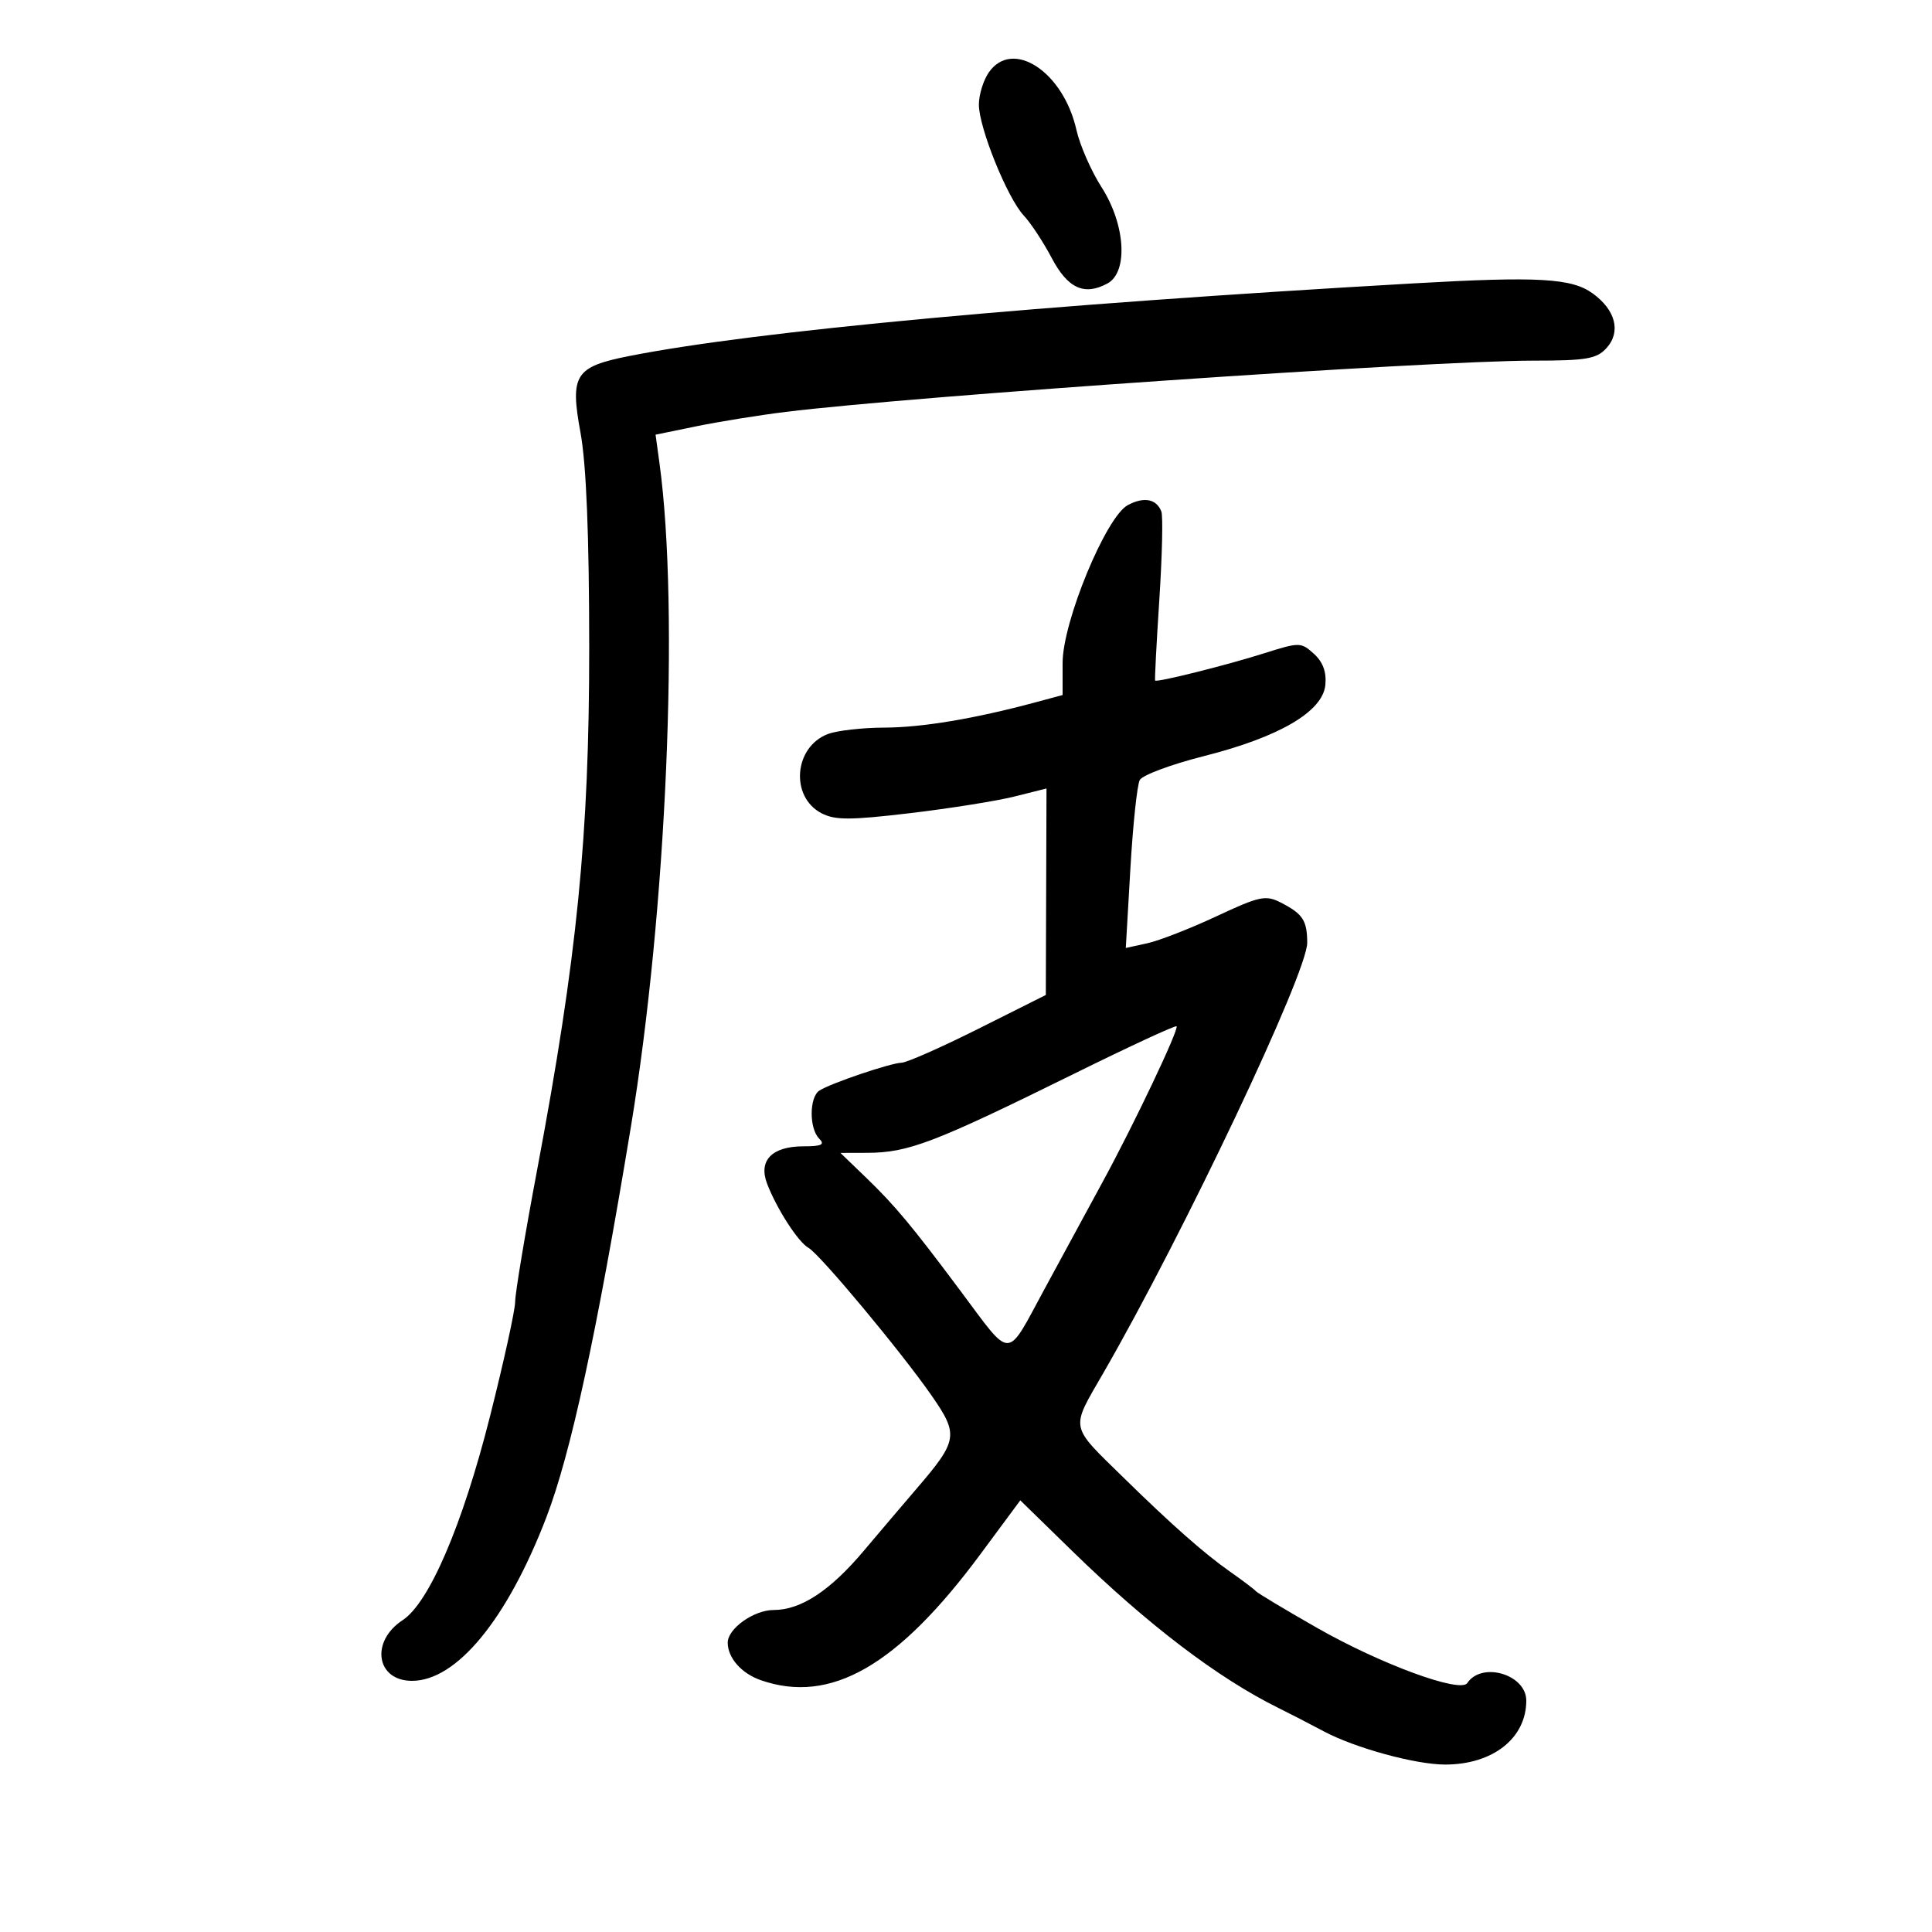 <svg xmlns="http://www.w3.org/2000/svg" width="300" height="300" viewBox="0 0 300 300" version="1.1">
	<path d="M 153.557 11.223 C 152.701 12.445, 152 14.704, 152 16.242 C 152 19.825, 156.427 30.761, 158.975 33.474 C 160.051 34.619, 161.993 37.568, 163.291 40.028 C 165.798 44.781, 168.344 45.957, 171.948 44.028 C 175.213 42.280, 174.772 34.880, 171.059 29.088 C 169.442 26.564, 167.682 22.555, 167.149 20.178 C 165.124 11.144, 157.247 5.954, 153.557 11.223 M 219.500 44.003 C 161.563 47.310, 117.232 51.417, 97.710 55.283 C 89.269 56.955, 88.488 58.184, 90.141 67.190 C 91.040 72.087, 91.486 83.081, 91.492 100.500 C 91.501 129.771, 89.621 148.642, 83.412 181.619 C 81.535 191.585, 79.998 200.810, 79.995 202.119 C 79.992 203.429, 78.226 211.475, 76.070 220 C 71.816 236.820, 66.644 248.877, 62.524 251.576 C 57.472 254.886, 58.413 261, 63.975 261 C 70.909 261, 78.768 251.434, 84.840 235.605 C 88.626 225.735, 92.655 207.127, 97.960 175 C 103.506 141.421, 105.521 94.669, 102.402 71.918 L 101.796 67.496 108.148 66.191 C 111.642 65.473, 117.875 64.469, 122 63.960 C 142.071 61.482, 222.011 56.002, 238.095 56.001 C 246.354 56, 247.937 55.727, 249.464 54.040 C 251.742 51.522, 250.877 48.135, 247.294 45.549 C 244.027 43.191, 238.806 42.900, 219.500 44.003 M 175.124 78.434 C 171.734 80.248, 165 96.550, 165 102.943 L 165 107.923 160.772 109.061 C 151.341 111.601, 143.174 112.966, 137.315 112.983 C 133.913 112.992, 129.970 113.441, 128.553 113.980 C 123.289 115.981, 122.659 123.710, 127.551 126.273 C 129.647 127.371, 131.986 127.370, 141.289 126.269 C 147.455 125.539, 154.750 124.378, 157.500 123.689 L 162.500 122.436 162.447 138.468 L 162.394 154.500 151.947 159.735 C 146.201 162.614, 140.825 164.991, 140 165.017 C 138.258 165.073, 129.087 168.176, 127.250 169.332 C 125.658 170.333, 125.625 175.225, 127.200 176.800 C 128.133 177.733, 127.594 178, 124.771 178 C 119.884 178, 117.739 180.184, 119.104 183.773 C 120.585 187.668, 123.929 192.861, 125.536 193.760 C 127.316 194.756, 139.972 209.945, 144.688 216.745 C 148.883 222.794, 148.738 223.690, 142.354 231.130 C 140.234 233.600, 136.537 237.951, 134.137 240.799 C 128.896 247.019, 124.358 250, 120.132 250 C 117.064 250, 113 252.887, 113 255.066 C 113 257.429, 115.129 259.849, 118.128 260.895 C 128.963 264.672, 139.374 258.703, 152.230 241.346 L 158.431 232.973 166.466 240.814 C 178.180 252.246, 189.127 260.581, 198.500 265.204 C 200.150 266.018, 203.333 267.659, 205.573 268.850 C 210.433 271.436, 219.806 274, 224.400 274 C 231.806 274, 237 269.908, 237 264.073 C 237 260.007, 230.105 257.955, 227.836 261.346 C 226.760 262.956, 214.395 258.410, 204.500 252.768 C 199.550 249.945, 195.275 247.380, 195 247.068 C 194.725 246.755, 192.925 245.396, 191 244.046 C 187.022 241.257, 181.919 236.753, 174.518 229.500 C 166 221.153, 166.187 222.106, 171.321 213.206 C 183.785 191.596, 203.009 151.029, 202.985 146.387 C 202.966 142.916, 202.307 141.912, 198.897 140.158 C 196.538 138.945, 195.598 139.144, 188.897 142.278 C 184.829 144.181, 179.995 146.067, 178.156 146.469 L 174.813 147.200 175.527 134.850 C 175.919 128.058, 176.575 121.879, 176.983 121.120 C 177.391 120.361, 181.867 118.693, 186.930 117.413 C 198.640 114.453, 205.383 110.507, 205.799 106.372 C 206 104.360, 205.427 102.791, 204.026 101.523 C 202.013 99.702, 201.794 99.700, 196.227 101.464 C 190.424 103.303, 179.642 105.996, 179.366 105.675 C 179.284 105.579, 179.578 99.921, 180.020 93.103 C 180.462 86.284, 180.604 80.131, 180.335 79.430 C 179.581 77.467, 177.629 77.093, 175.124 78.434 M 166.937 166.658 C 144.977 177.494, 141.054 178.994, 134.624 179.011 L 130.500 179.022 134.500 182.879 C 138.980 187.200, 141.599 190.344, 149.181 200.500 C 157.217 211.264, 156.168 211.284, 162.141 200.252 C 165.044 194.888, 169.135 187.350, 171.232 183.500 C 176.085 174.589, 183.116 159.783, 182.695 159.362 C 182.518 159.185, 175.427 162.468, 166.937 166.658" stroke="none" fill="black" fill-rule="evenodd"/>
</svg>